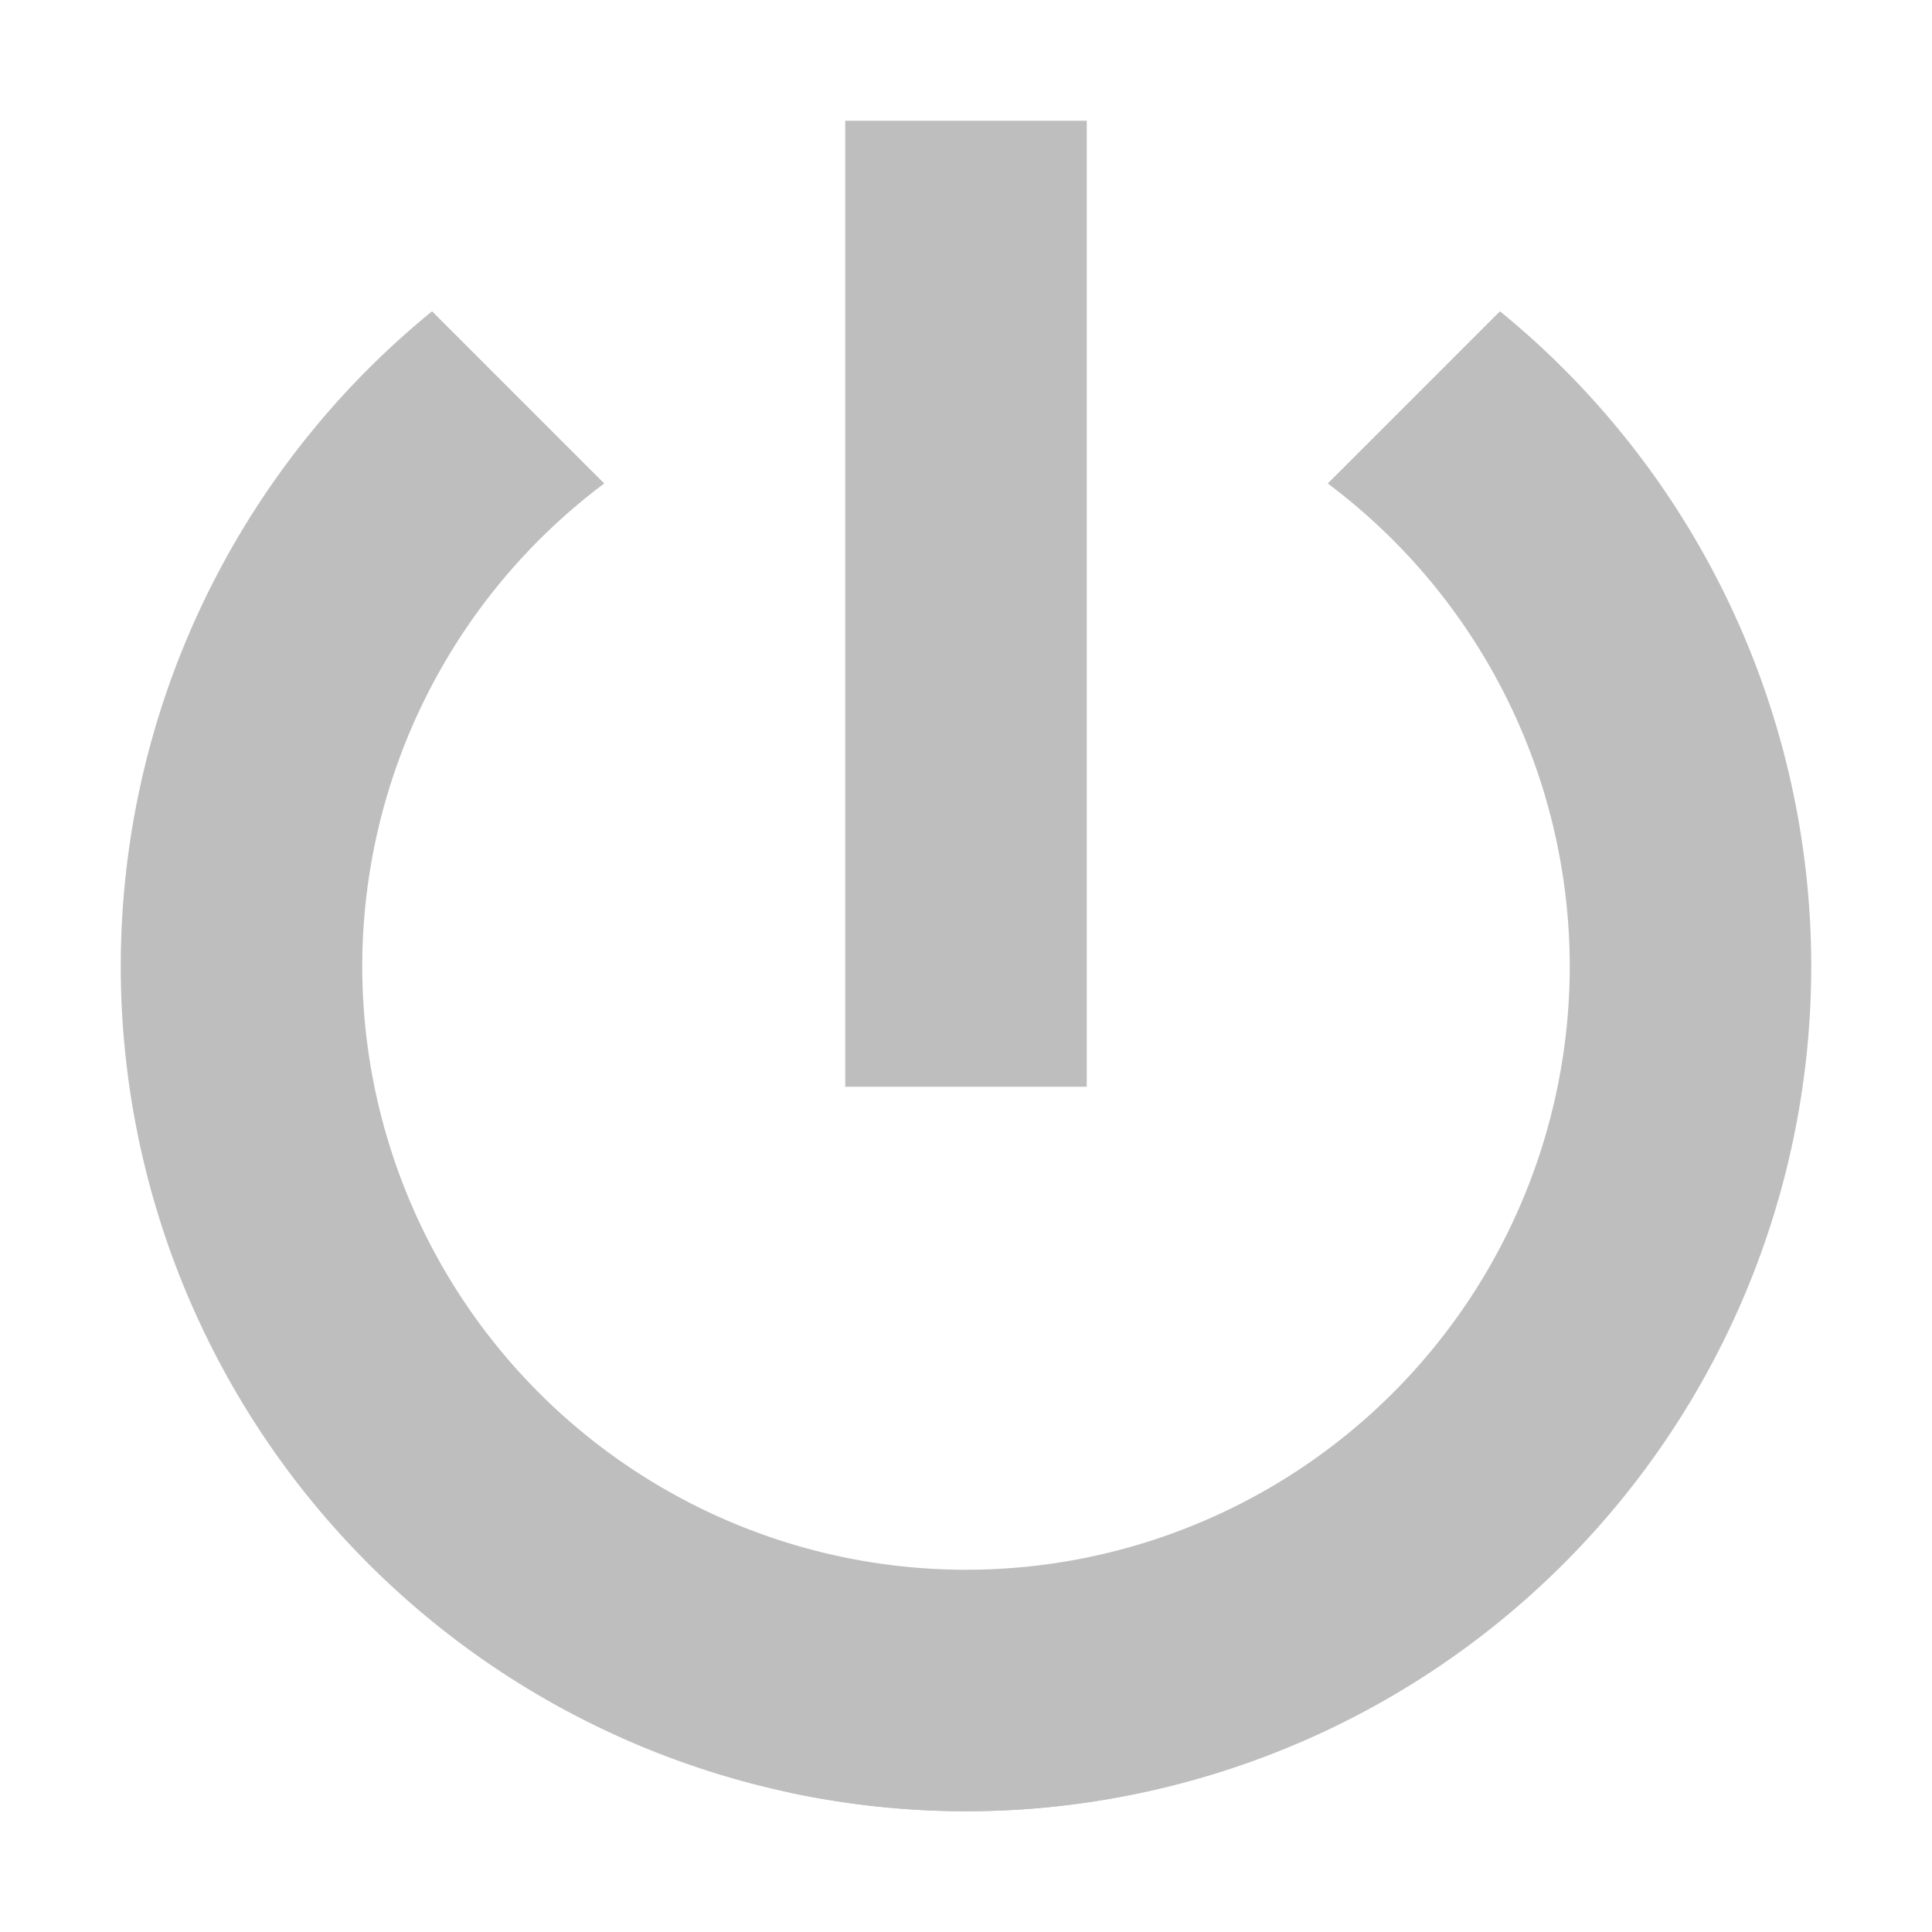 <?xml version="1.0" encoding="UTF-8" standalone="no"?>
<svg
   xmlns:dc="http://purl.org/dc/elements/1.1/"
   xmlns:cc="http://creativecommons.org/ns#"
   xmlns:rdf="http://www.w3.org/1999/02/22-rdf-syntax-ns#"
   xmlns:svg="http://www.w3.org/2000/svg"
   xmlns="http://www.w3.org/2000/svg"
   xmlns:sodipodi="http://sodipodi.sourceforge.net/DTD/sodipodi-0.dtd"
   xmlns:inkscape="http://www.inkscape.org/namespaces/inkscape"
   width="16"
   height="16"
   viewBox="0 0 16 16"
   id="svg2"
   version="1.1"
   inkscape:version="0.91 r13725"
   sodipodi:docname="system-shutdown-symbolic.svg">
  <defs
     id="defs10" />
  <sodipodi:namedview
     pagecolor="#ffffff"
     bordercolor="#666666"
     borderopacity="1"
     objecttolerance="10"
     gridtolerance="10"
     guidetolerance="10"
     inkscape:pageopacity="0"
     inkscape:pageshadow="2"
     inkscape:window-width="1920"
     inkscape:window-height="1003"
     id="namedview8"
     showgrid="true"
     inkscape:zoom="63.999996"
     inkscape:cx="6.3857386"
     inkscape:cy="8.2399206"
     inkscape:window-x="0"
     inkscape:window-y="0"
     inkscape:window-maximized="1"
     inkscape:current-layer="svg2">
    <inkscape:grid
       type="xygrid"
       id="grid3333" />
  </sodipodi:namedview>
  <path
     style="fill:#bebebe;fill-opacity:1"
     d="M 7 1 L 7 9 L 9 9 L 9 1 L 8.875 1 L 7.125 1 L 7 1 z M 6.541 13.039 L 6.541 14.846 C 7.012 14.945 7.5 15 8 15 C 9.054 15 10.049 14.76 10.945 14.344 L 9.203 14.344 L 9.203 13.105 C 8.816 13.197 8.415 13.25 8 13.25 C 7.493 13.25 7.005 13.173 6.541 13.039 z "
     id="path6" />
  <path
     style="opacity:1;fill:#bebebe;fill-opacity:1;stroke:none;stroke-width:0;stroke-linecap:butt;stroke-linejoin:miter;stroke-miterlimit:0;stroke-dasharray:none;stroke-opacity:1"
     d="M 3.578,2.578 A 7,7 0 0 0 1,8 7,7 0 0 0 8,15 7,7 0 0 0 15,8 7,7 0 0 0 12.422,2.578 L 10.996,4.004 A 5,5 0 0 1 13,8 5,5 0 0 1 8,13 5,5 0 0 1 3,8 5,5 0 0 1 5.004,4.004 L 3.578,2.578 Z"
     id="path4134"
     inkscape:connector-curvature="0" />
</svg>
